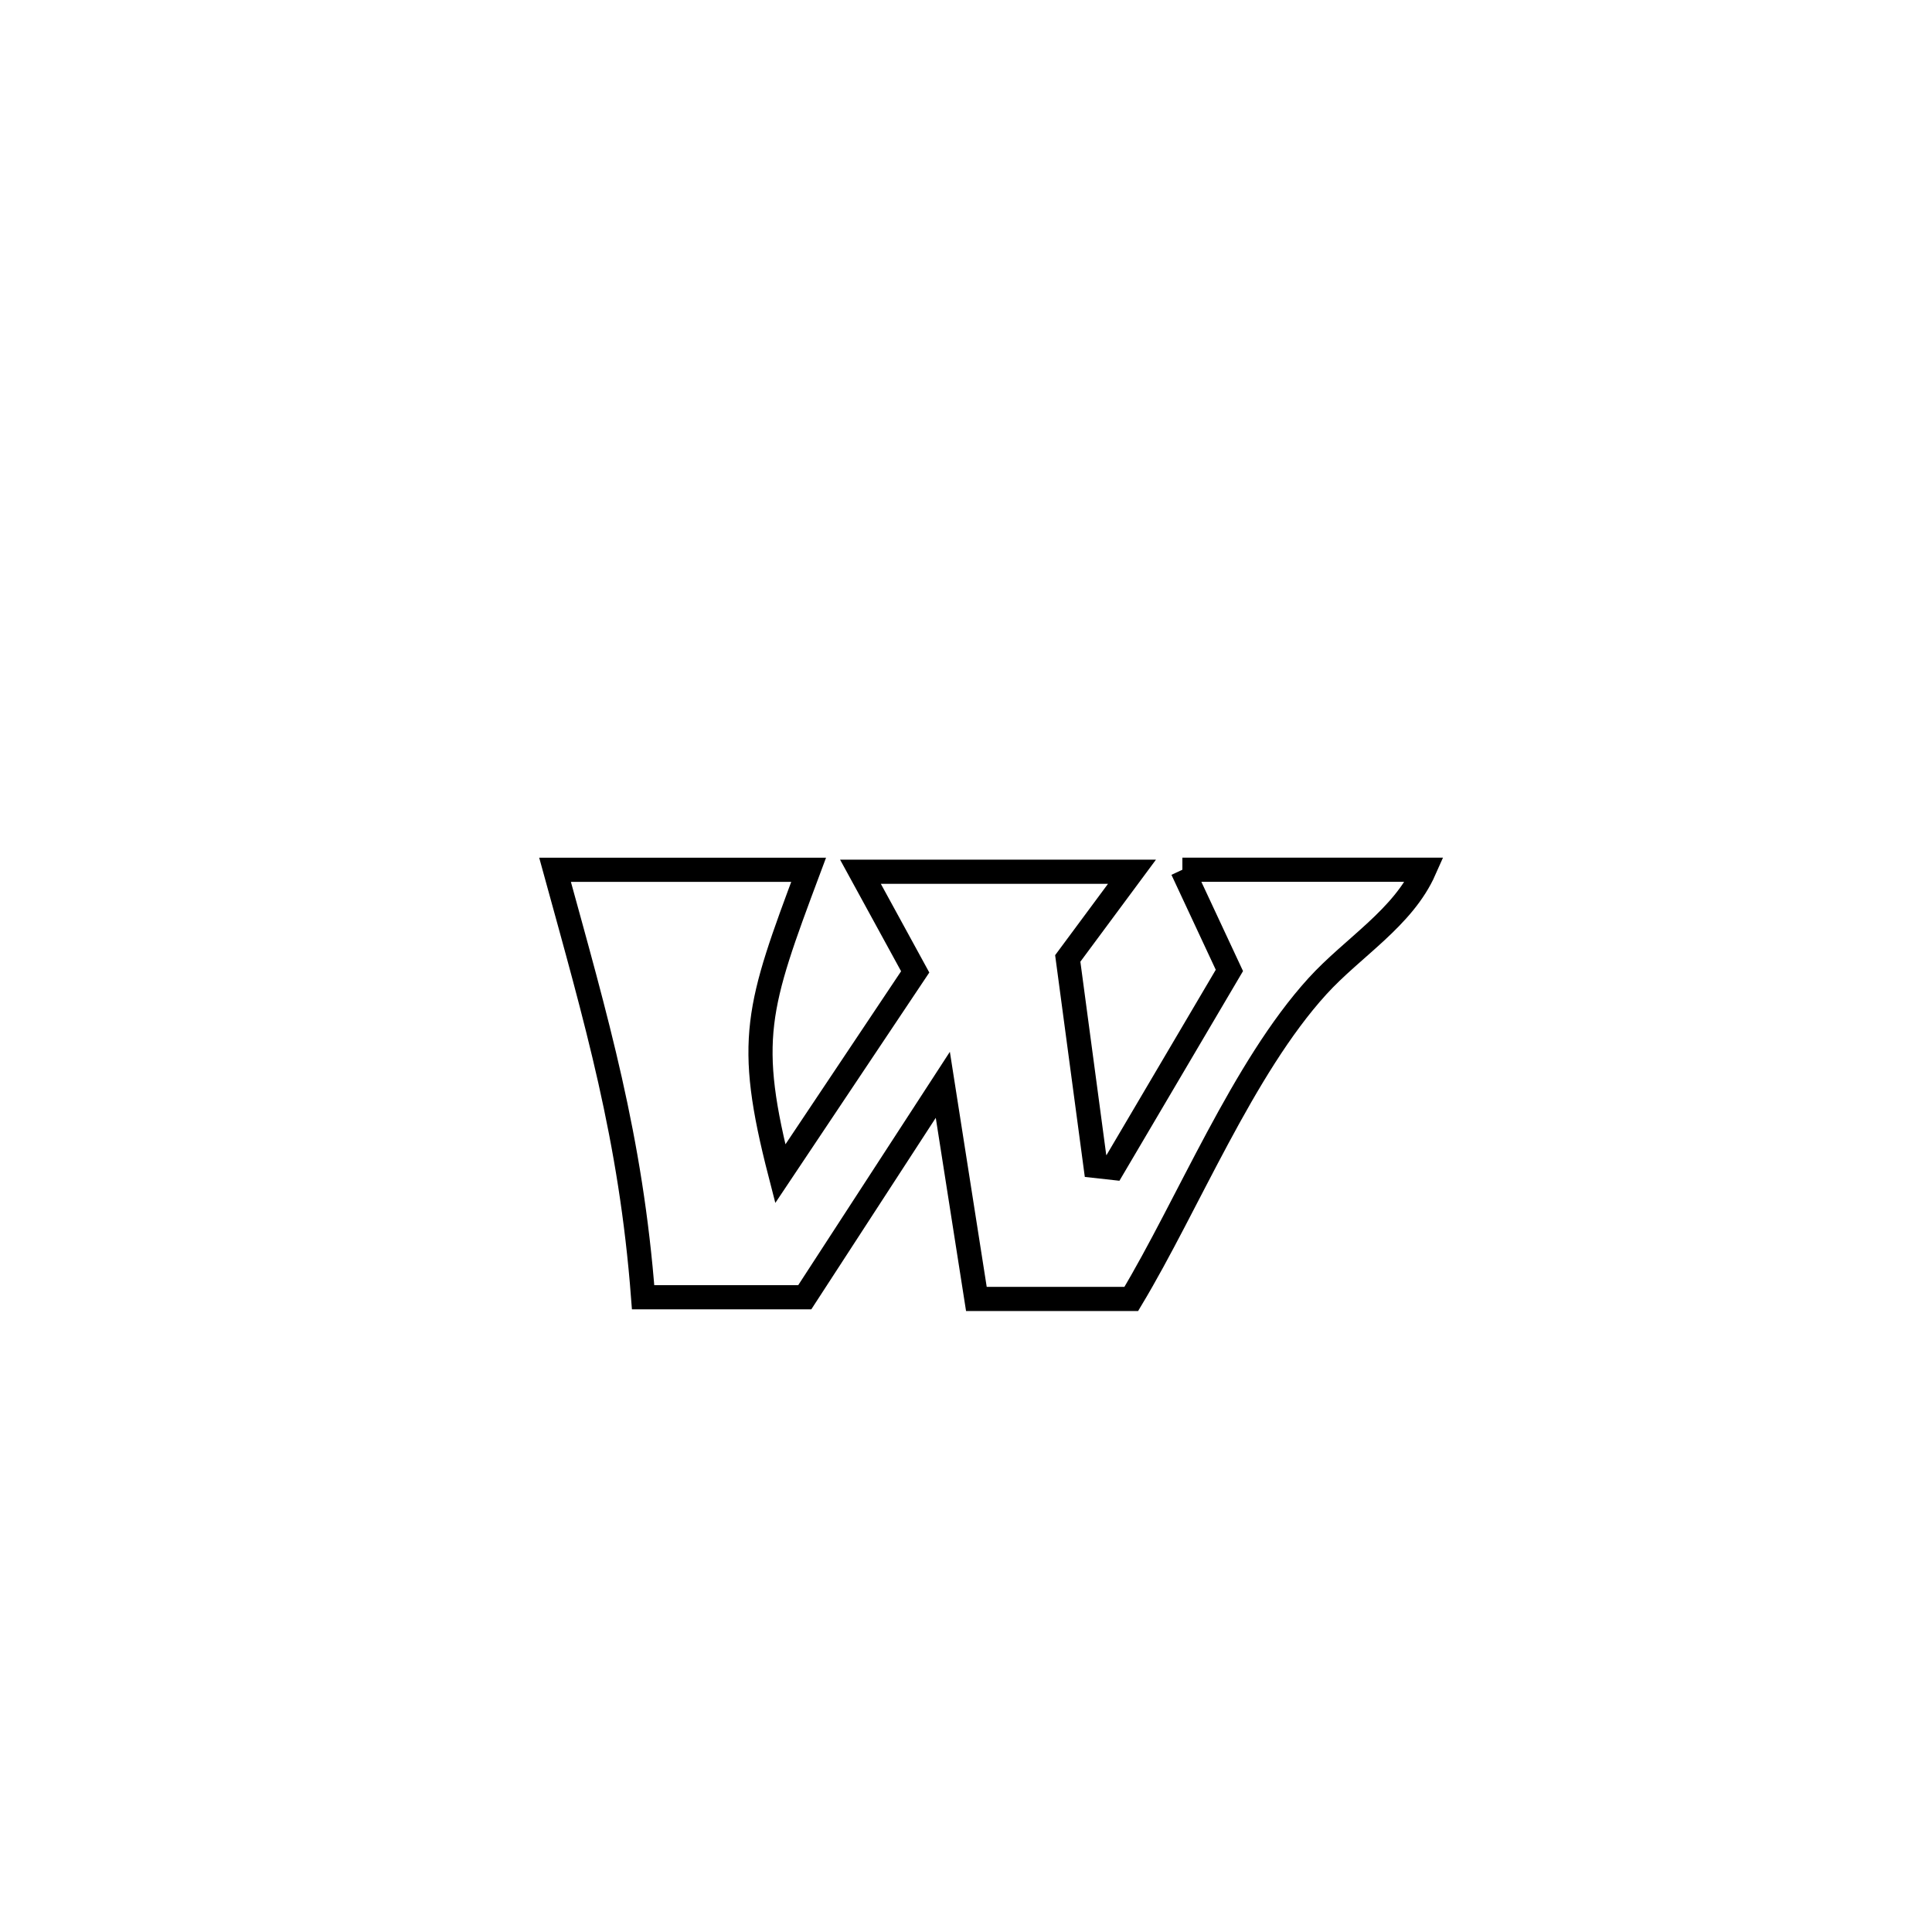 <svg xmlns="http://www.w3.org/2000/svg" viewBox="0.0 0.0 24.0 24.0" height="200px" width="200px"><path fill="none" stroke="black" stroke-width=".3" stroke-opacity="1.0"  filling="0" d="M14.688 10.804 L14.688 10.804 C15.69 10.804 16.693 10.804 17.695 10.804 L17.695 10.804 C17.43 11.403 16.806 11.767 16.365 12.252 C15.441 13.268 14.76 14.958 14.053 16.136 L14.053 16.136 C13.411 16.136 12.77 16.136 12.129 16.136 L12.129 16.136 C11.99 15.25 11.851 14.363 11.712 13.476 L11.712 13.476 C11.14 14.356 10.569 15.235 9.997 16.115 L9.997 16.115 C9.328 16.115 8.659 16.115 7.989 16.115 L7.989 16.115 C7.838 14.135 7.411 12.682 6.895 10.805 L6.895 10.805 C7.945 10.805 8.995 10.805 10.045 10.805 L10.045 10.805 C9.406 12.514 9.264 12.915 9.693 14.581 L9.693 14.581 C10.252 13.745 10.81 12.909 11.369 12.073 L11.369 12.073 C11.143 11.658 10.916 11.243 10.689 10.829 L10.689 10.829 C11.814 10.829 12.938 10.829 14.062 10.829 L14.062 10.829 C13.796 11.188 13.53 11.547 13.264 11.906 L13.264 11.906 C13.379 12.766 13.494 13.625 13.609 14.484 L13.609 14.484 C13.681 14.492 13.754 14.5 13.826 14.508 L13.826 14.508 C14.308 13.69 14.79 12.873 15.272 12.055 L15.272 12.055 C15.077 11.638 14.883 11.221 14.688 10.804 L14.688 10.804"></path></svg>